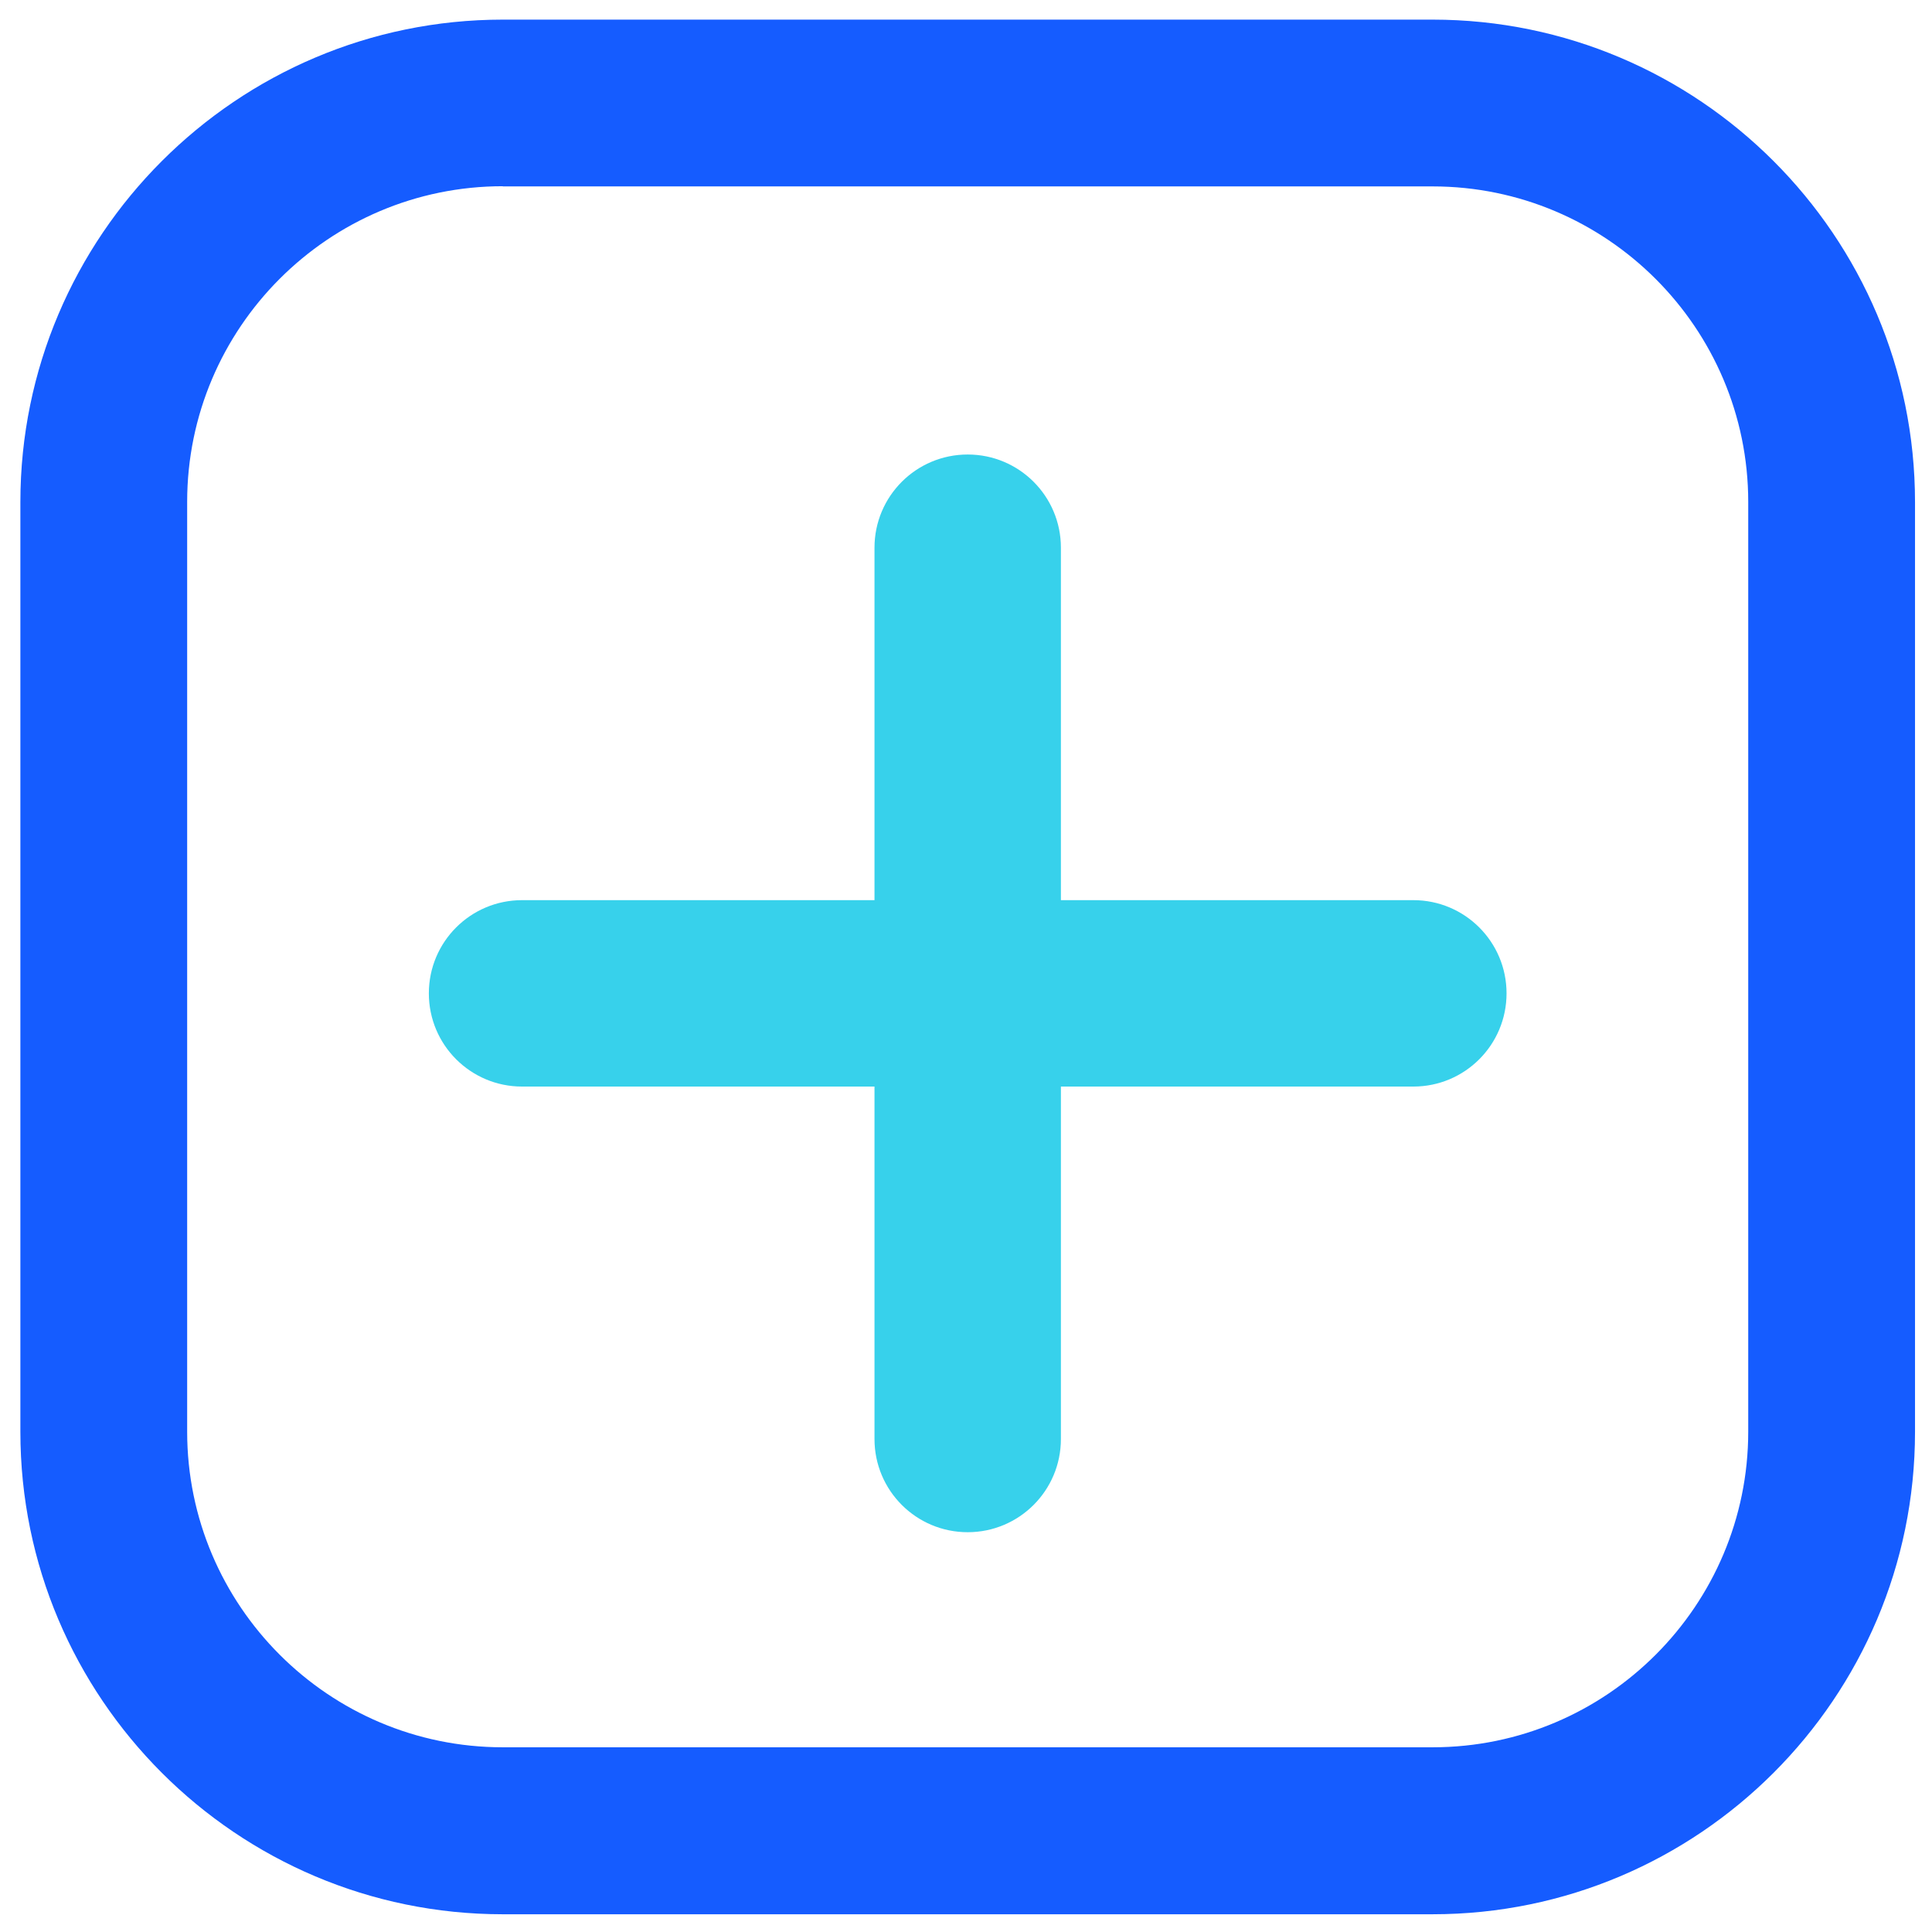 <svg t="1692596106411" class="icon" viewBox="0 0 1024 1024" version="1.1" xmlns="http://www.w3.org/2000/svg" p-id="25834" width="200" height="200"><path d="M749.1 477.1H562.3V290.3c0-27.3-22.1-49.4-49.4-49.4-27.3 0-49.4 22.1-49.4 49.4v186.8H276.7c-27.3 0-49.4 22.1-49.4 49.4 0 27.3 22.1 49.4 49.4 49.4h186.8v186.8c0 27.3 22.1 49.4 49.4 49.4 27.3 0 49.4-22.1 49.4-49.4V575.9h186.8c27.3 0 49.4-22.1 49.4-49.4 0-27.3-22.1-49.4-49.4-49.4z" fill="#37D1EB" p-id="25835"></path><path d="M759.3 1014.6H266.5c-141 0-255.7-114.7-255.7-255.7V266.1c0-141 114.7-255.7 255.7-255.7h492.8c141 0 255.7 114.7 255.7 255.7v492.8c0 141-114.7 255.7-255.7 255.7zM266.5 98.7c-92.3 0-167.3 75.1-167.3 167.3v492.8c0 92.3 75.1 167.3 167.3 167.3h492.8c92.3 0 167.3-75.1 167.3-167.3V266.1c0-92.3-75.1-167.3-167.3-167.3H266.5z" fill="#155CFF" p-id="25836"></path></svg>